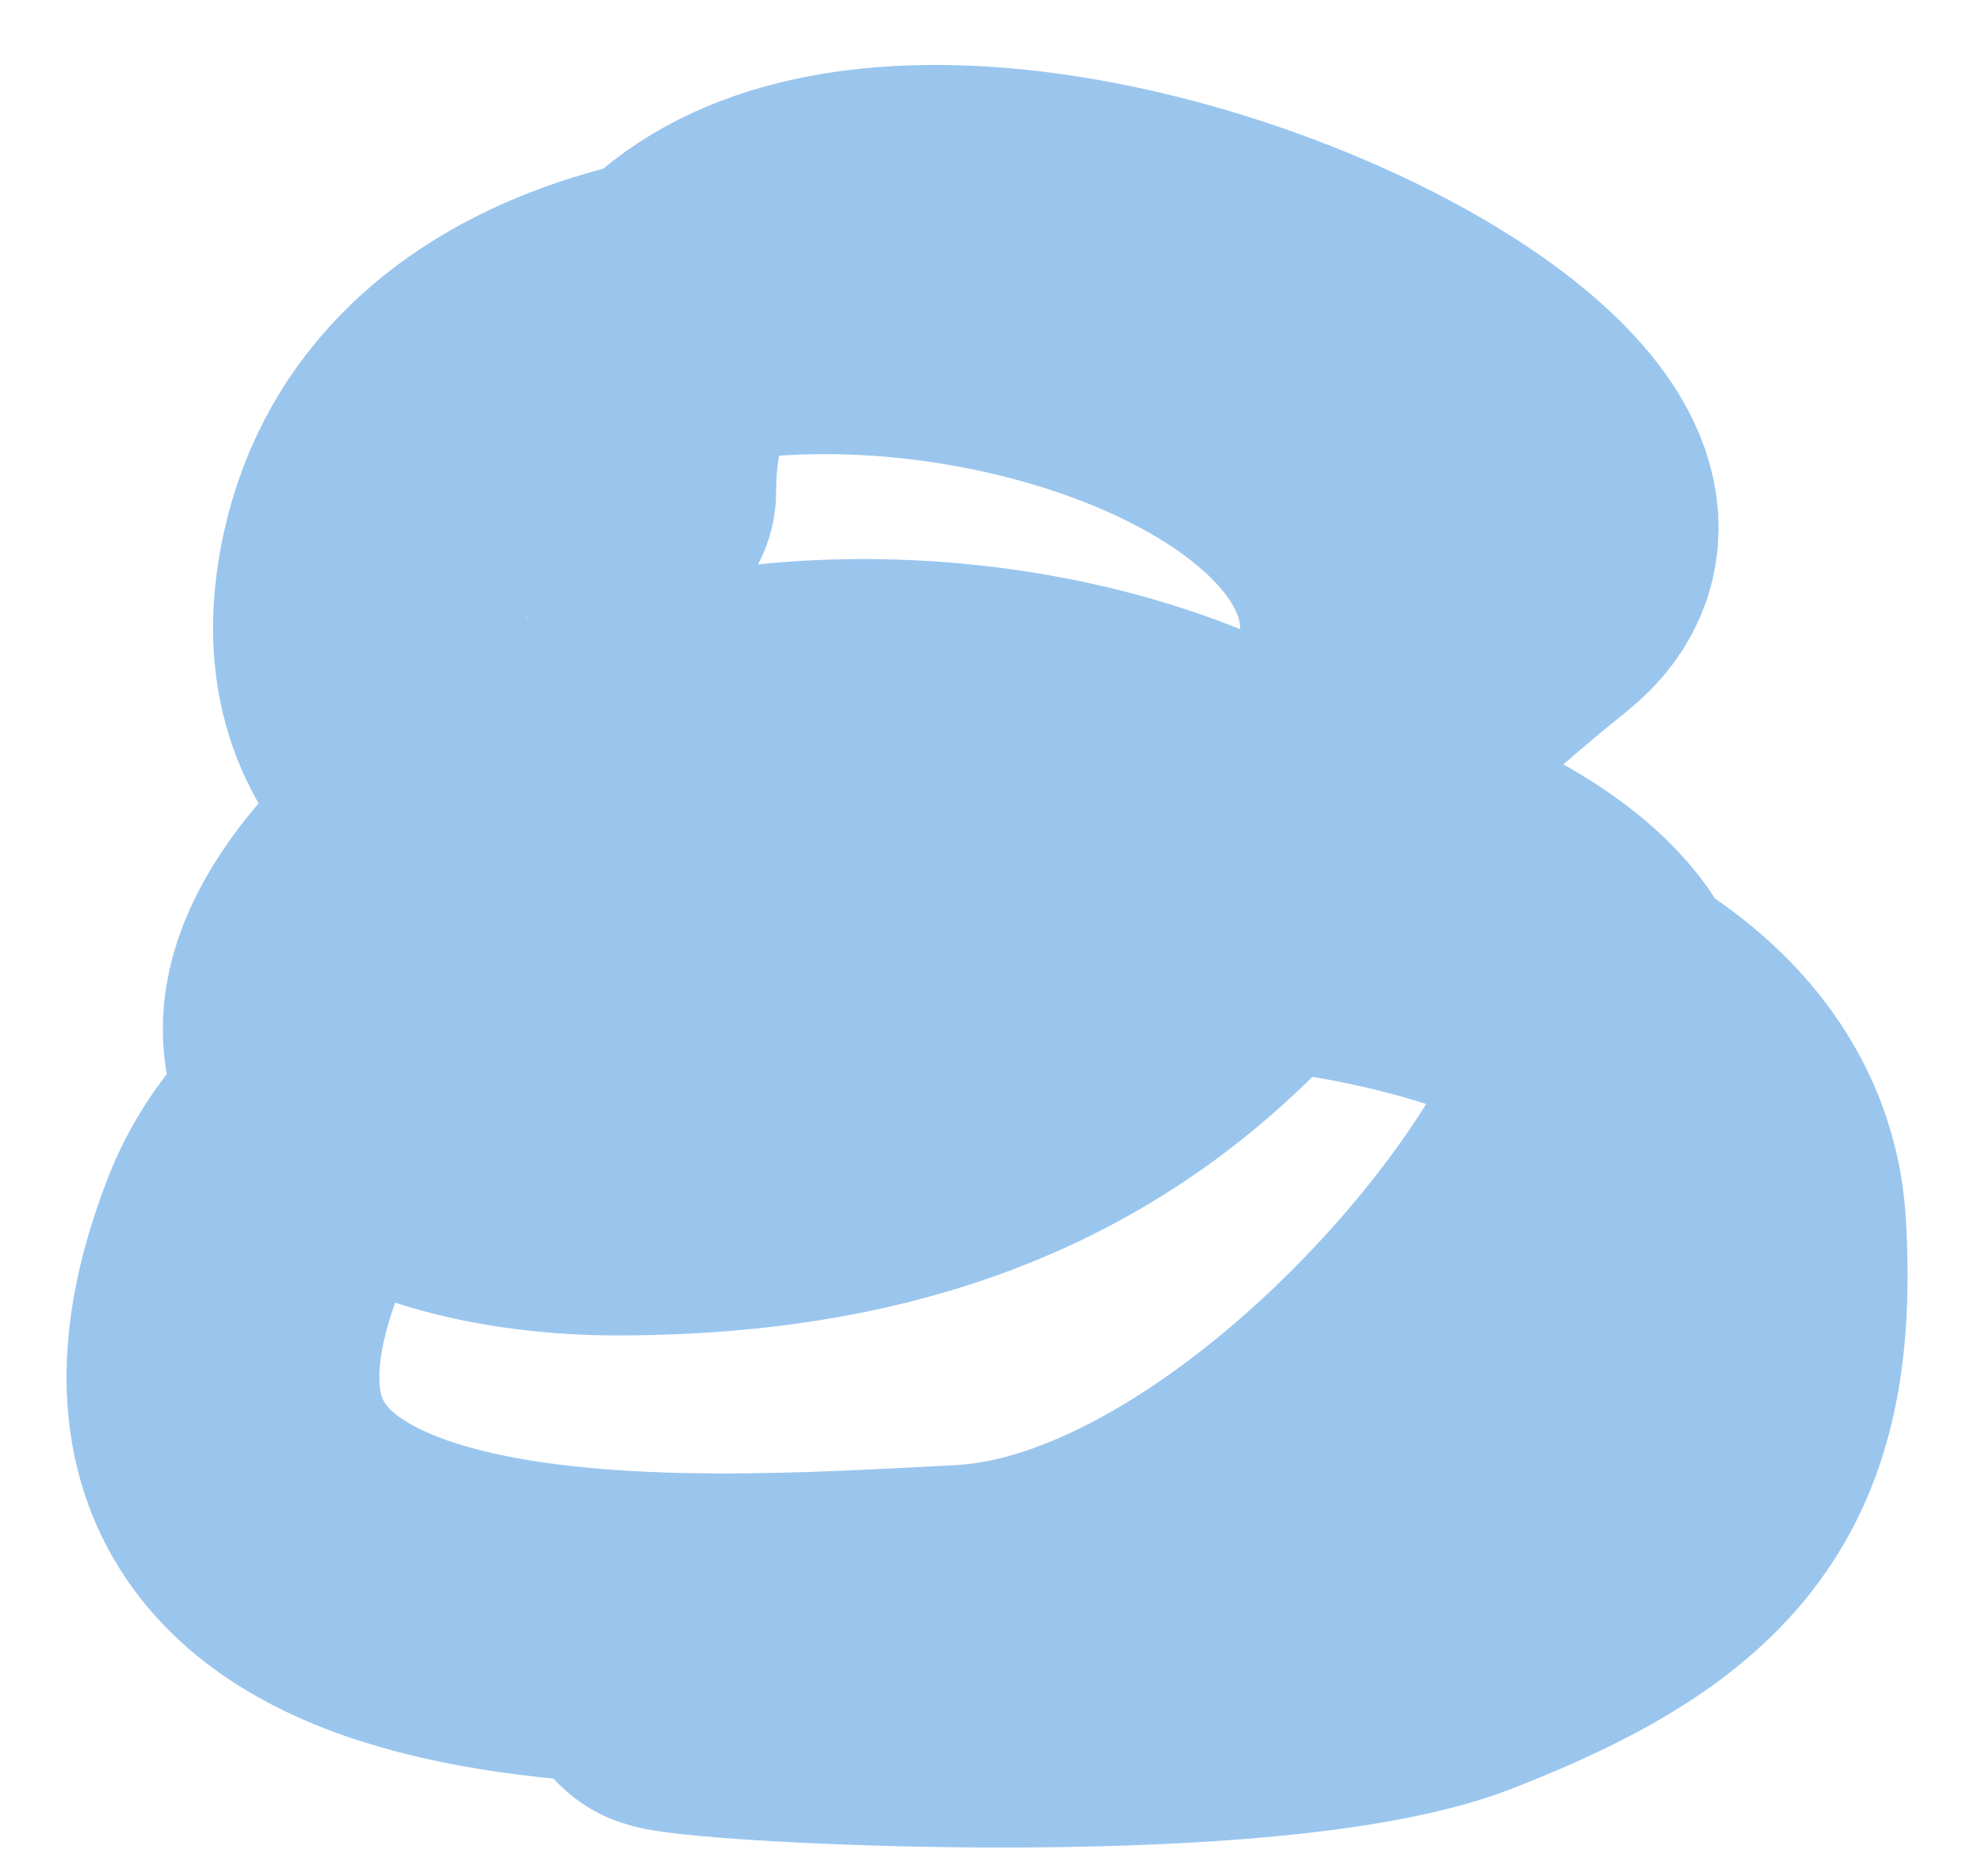 <svg width="19" height="18" viewBox="0 0 19 18" fill="none" xmlns="http://www.w3.org/2000/svg">
<path d="M6.886 16.024C4.528 16.024 11.757 16.616 13.955 15.762C16.138 14.913 16.913 14.007 16.782 11.783C16.517 7.262 3.927 8 2.436 11.835C0.756 16.154 6.614 15.684 9.242 15.553C11.517 15.439 14.089 12.954 15.133 11.076C16.388 8.817 13.034 8.197 11.599 7.541C9.245 6.465 5.588 6.593 3.797 8.484C1.903 10.482 4.05 11.311 5.918 11.311C9.144 11.311 11.513 10.118 13.117 7.07C15.226 3.063 4.637 0.814 3.614 5.421C2.931 8.493 7.383 8.484 9.242 8.484C11.965 8.484 12.784 7.158 14.662 5.656C16.985 3.797 5.944 -0.724 5.944 4.714" stroke="#9AC6EE" stroke-width="3" stroke-linecap="round"/>
</svg>
